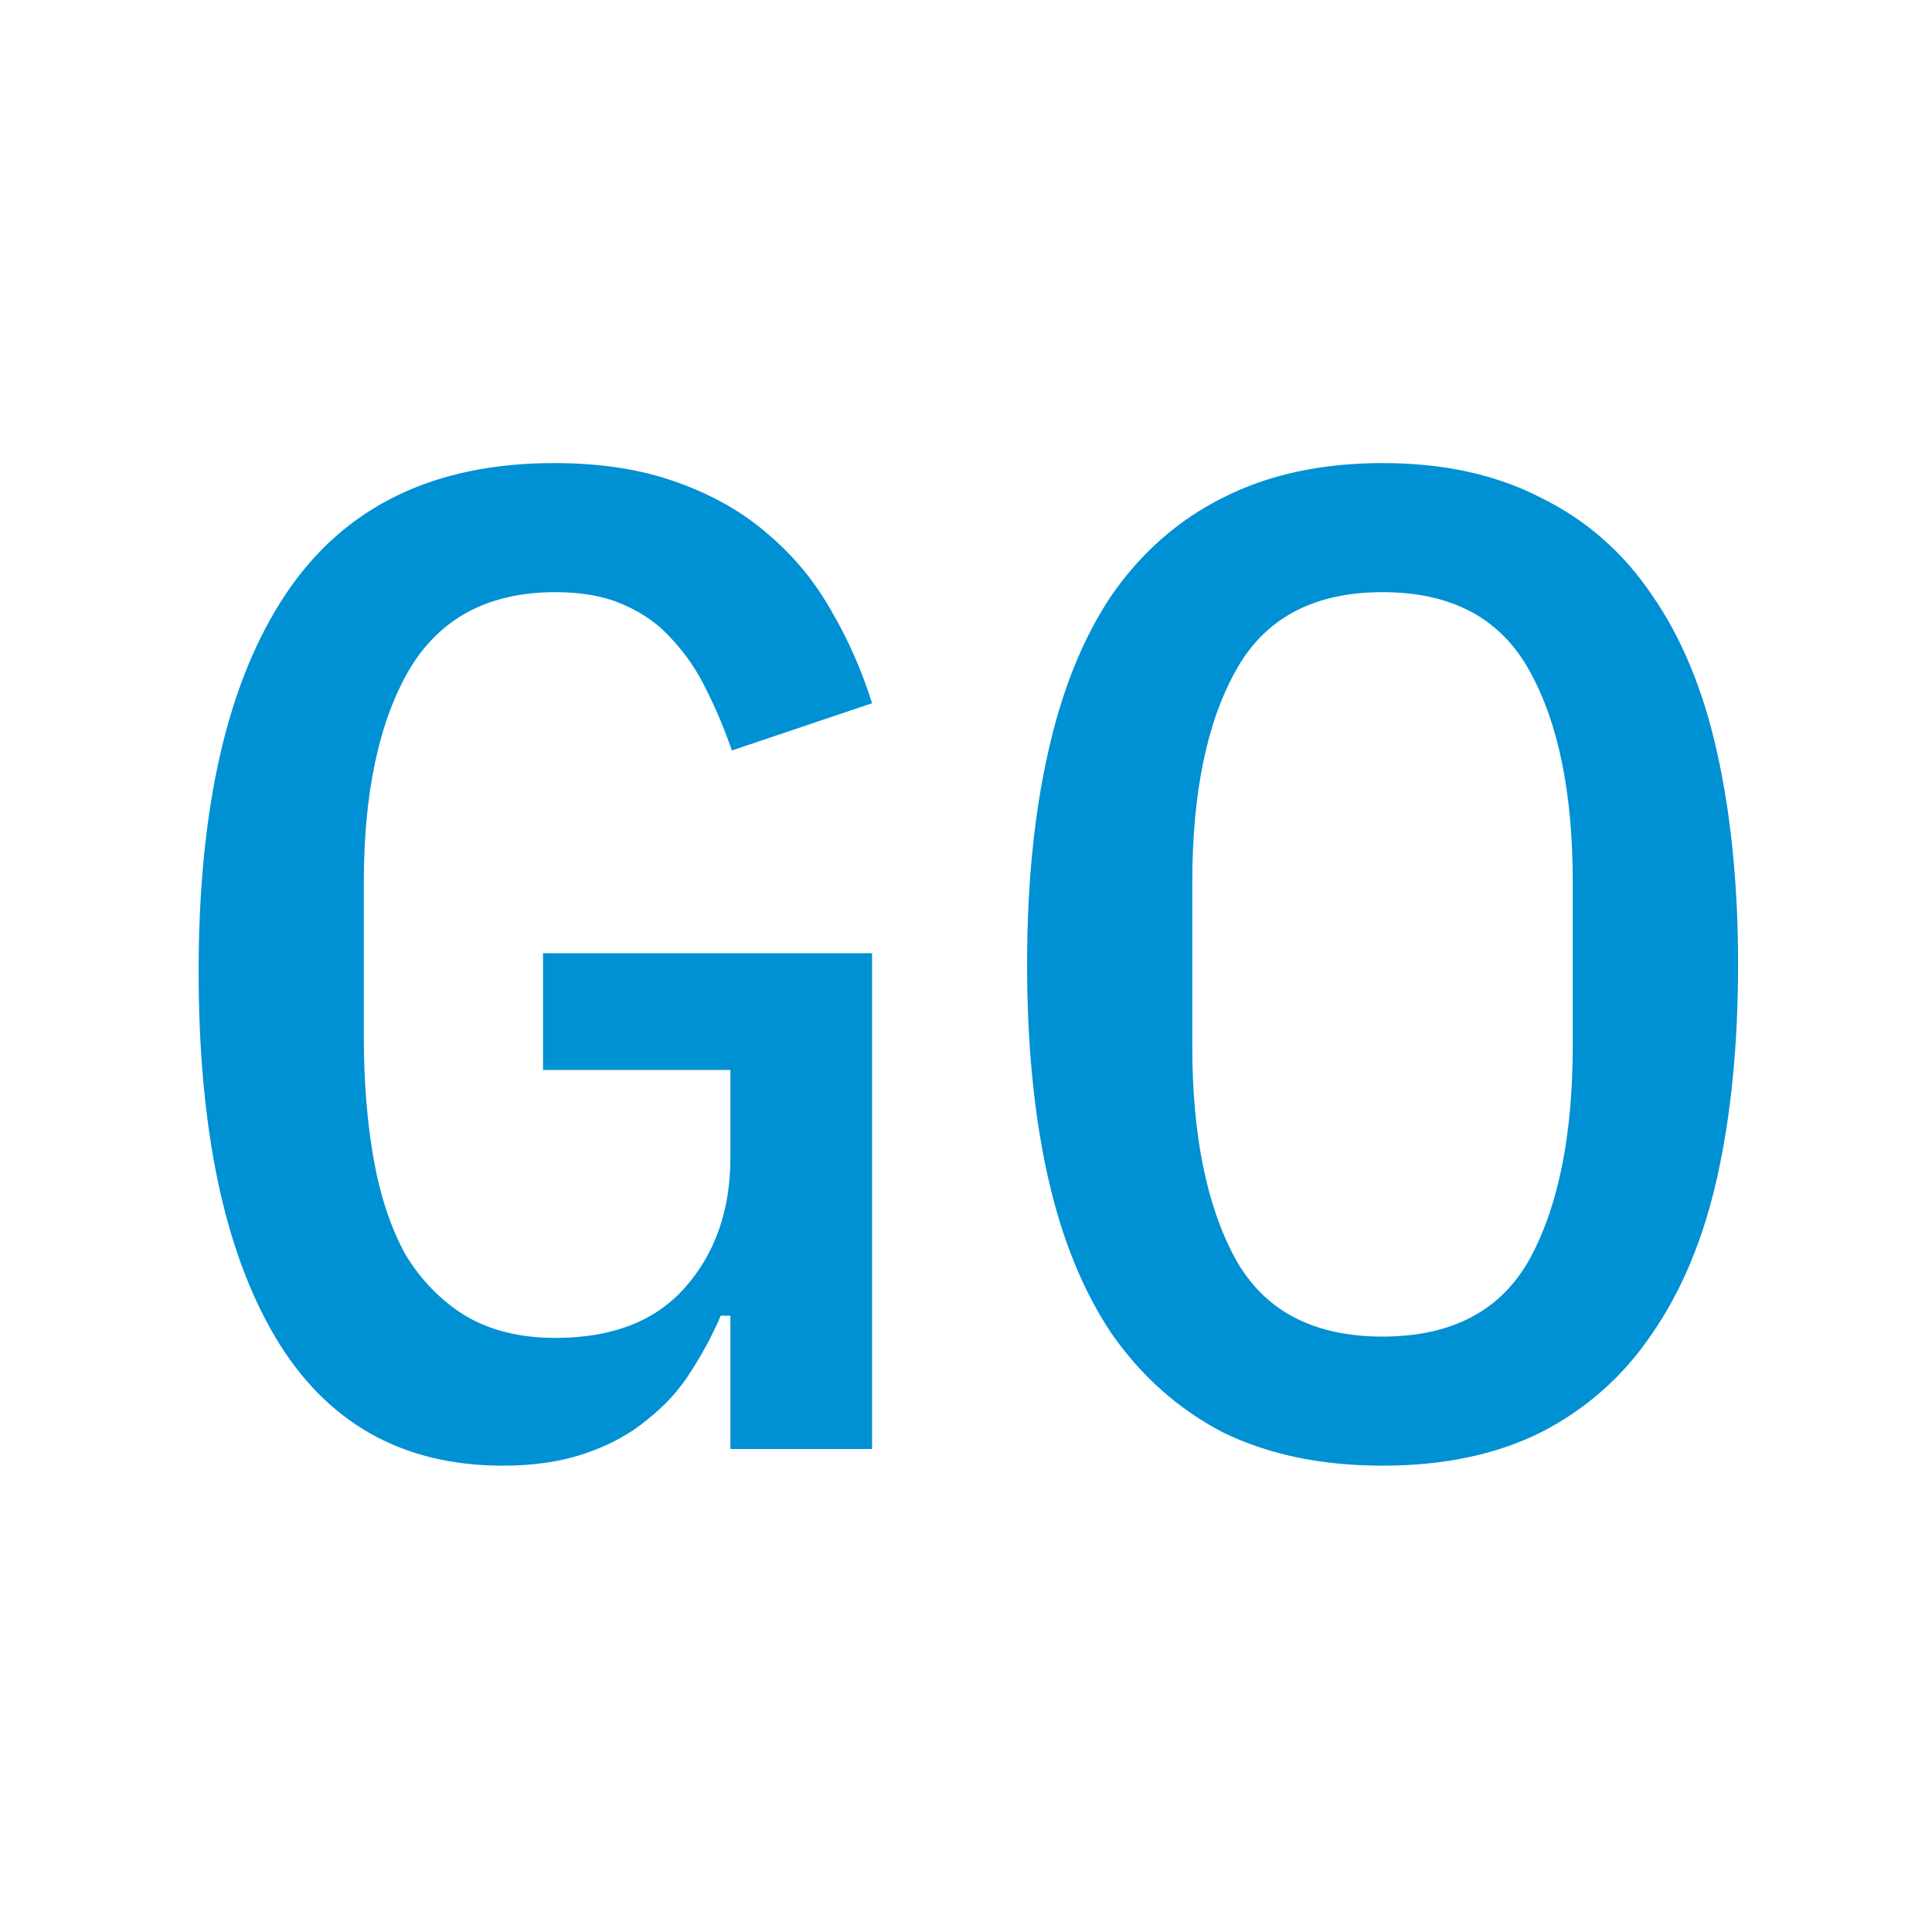 <svg width="16" height="16" viewBox="0 0 16 16" fill="none" xmlns="http://www.w3.org/2000/svg">
<path d="M6.049 10.896H5.969C5.9 11.057 5.816 11.214 5.716 11.367C5.624 11.513 5.505 11.643 5.359 11.758C5.221 11.873 5.053 11.966 4.853 12.034C4.654 12.104 4.424 12.138 4.163 12.138C3.328 12.138 2.699 11.781 2.277 11.069C1.856 10.355 1.645 9.347 1.645 8.044C1.645 6.679 1.886 5.637 2.369 4.916C2.852 4.195 3.592 3.835 4.589 3.835C4.98 3.835 5.321 3.889 5.612 3.996C5.911 4.103 6.164 4.249 6.371 4.433C6.578 4.609 6.751 4.82 6.889 5.066C7.027 5.303 7.138 5.556 7.222 5.824L6.061 6.215C6 6.039 5.931 5.874 5.854 5.721C5.777 5.56 5.681 5.418 5.566 5.295C5.459 5.173 5.325 5.077 5.164 5.008C5.011 4.939 4.823 4.904 4.6 4.904C4.041 4.904 3.634 5.123 3.381 5.56C3.136 5.989 3.013 6.572 3.013 7.308V8.585C3.013 8.953 3.04 9.29 3.094 9.597C3.148 9.903 3.236 10.168 3.358 10.39C3.489 10.605 3.654 10.773 3.853 10.896C4.06 11.019 4.309 11.08 4.6 11.08C5.068 11.08 5.425 10.942 5.67 10.666C5.923 10.382 6.049 10.022 6.049 9.585V8.861H4.497V7.894H7.222V12H6.049V10.896ZM11.45 12.138C10.944 12.138 10.503 12.046 10.127 11.862C9.759 11.67 9.453 11.398 9.207 11.046C8.97 10.693 8.793 10.26 8.678 9.746C8.563 9.232 8.506 8.646 8.506 7.987C8.506 7.335 8.563 6.752 8.678 6.239C8.793 5.717 8.97 5.28 9.207 4.928C9.453 4.575 9.759 4.306 10.127 4.122C10.503 3.931 10.944 3.835 11.45 3.835C11.956 3.835 12.393 3.931 12.761 4.122C13.137 4.306 13.443 4.575 13.681 4.928C13.926 5.28 14.107 5.717 14.222 6.239C14.336 6.752 14.394 7.335 14.394 7.987C14.394 8.646 14.336 9.232 14.222 9.746C14.107 10.26 13.926 10.693 13.681 11.046C13.443 11.398 13.137 11.67 12.761 11.862C12.393 12.046 11.956 12.138 11.45 12.138ZM11.45 11.069C12.025 11.069 12.431 10.854 12.669 10.425C12.907 9.988 13.025 9.397 13.025 8.653V7.308C13.025 6.572 12.907 5.989 12.669 5.56C12.431 5.123 12.025 4.904 11.45 4.904C10.875 4.904 10.469 5.123 10.231 5.56C9.993 5.989 9.874 6.572 9.874 7.308V8.665C9.874 9.401 9.993 9.988 10.231 10.425C10.469 10.854 10.875 11.069 11.45 11.069Z" fill="#0090D4"/>
</svg>
